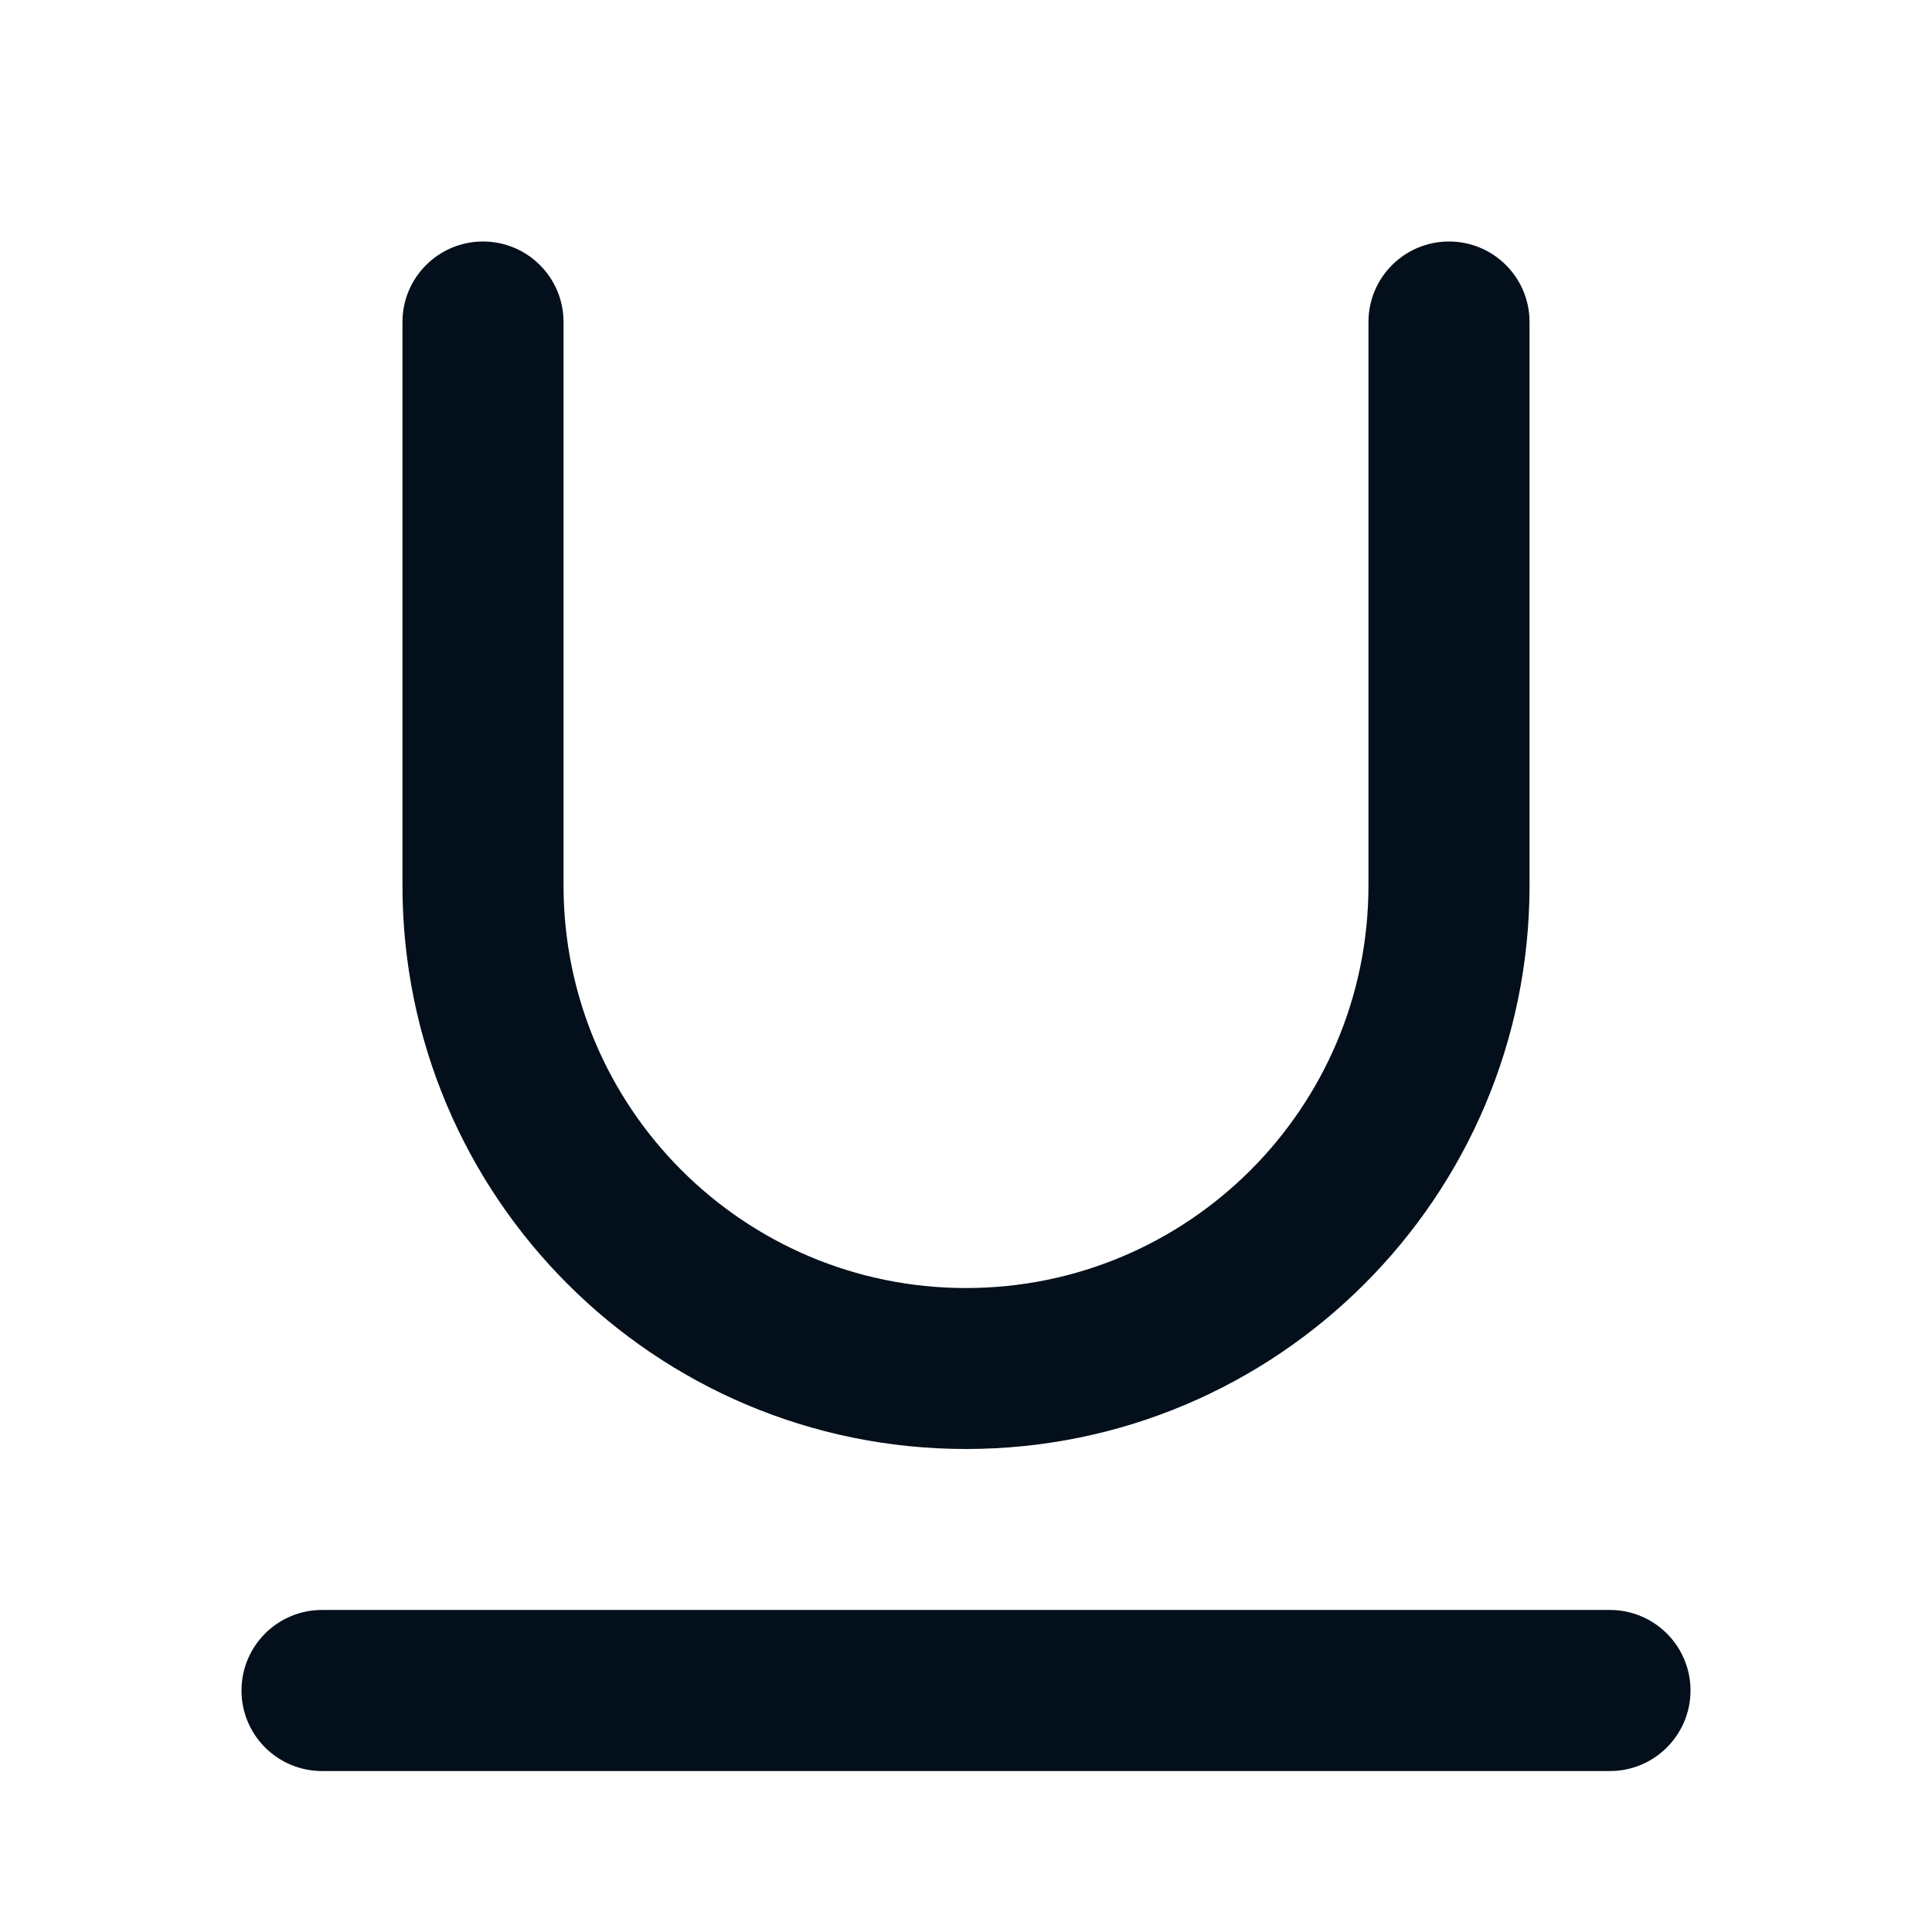 <svg width="16" height="16" viewBox="0 0 16 16" fill="none" xmlns="http://www.w3.org/2000/svg">
<path fill-rule="evenodd" clip-rule="evenodd" d="M2 14C2 13.632 2.298 13.333 2.667 13.333H13.333C13.701 13.333 14 13.632 14 14C14 14.368 13.701 14.667 13.333 14.667H2.667C2.298 14.667 2 14.368 2 14Z" fill="#030F1A"/>
<path fill-rule="evenodd" clip-rule="evenodd" d="M4 2C4.368 2 4.667 2.298 4.667 2.667V7.333C4.667 9.174 6.159 10.667 8 10.667C9.841 10.667 11.333 9.174 11.333 7.333V2.667C11.333 2.298 11.632 2 12 2C12.368 2 12.667 2.298 12.667 2.667V7.333C12.667 9.911 10.577 12 8 12C5.423 12 3.333 9.911 3.333 7.333V2.667C3.333 2.298 3.632 2 4 2Z" fill="#030F1A"/>
</svg>
